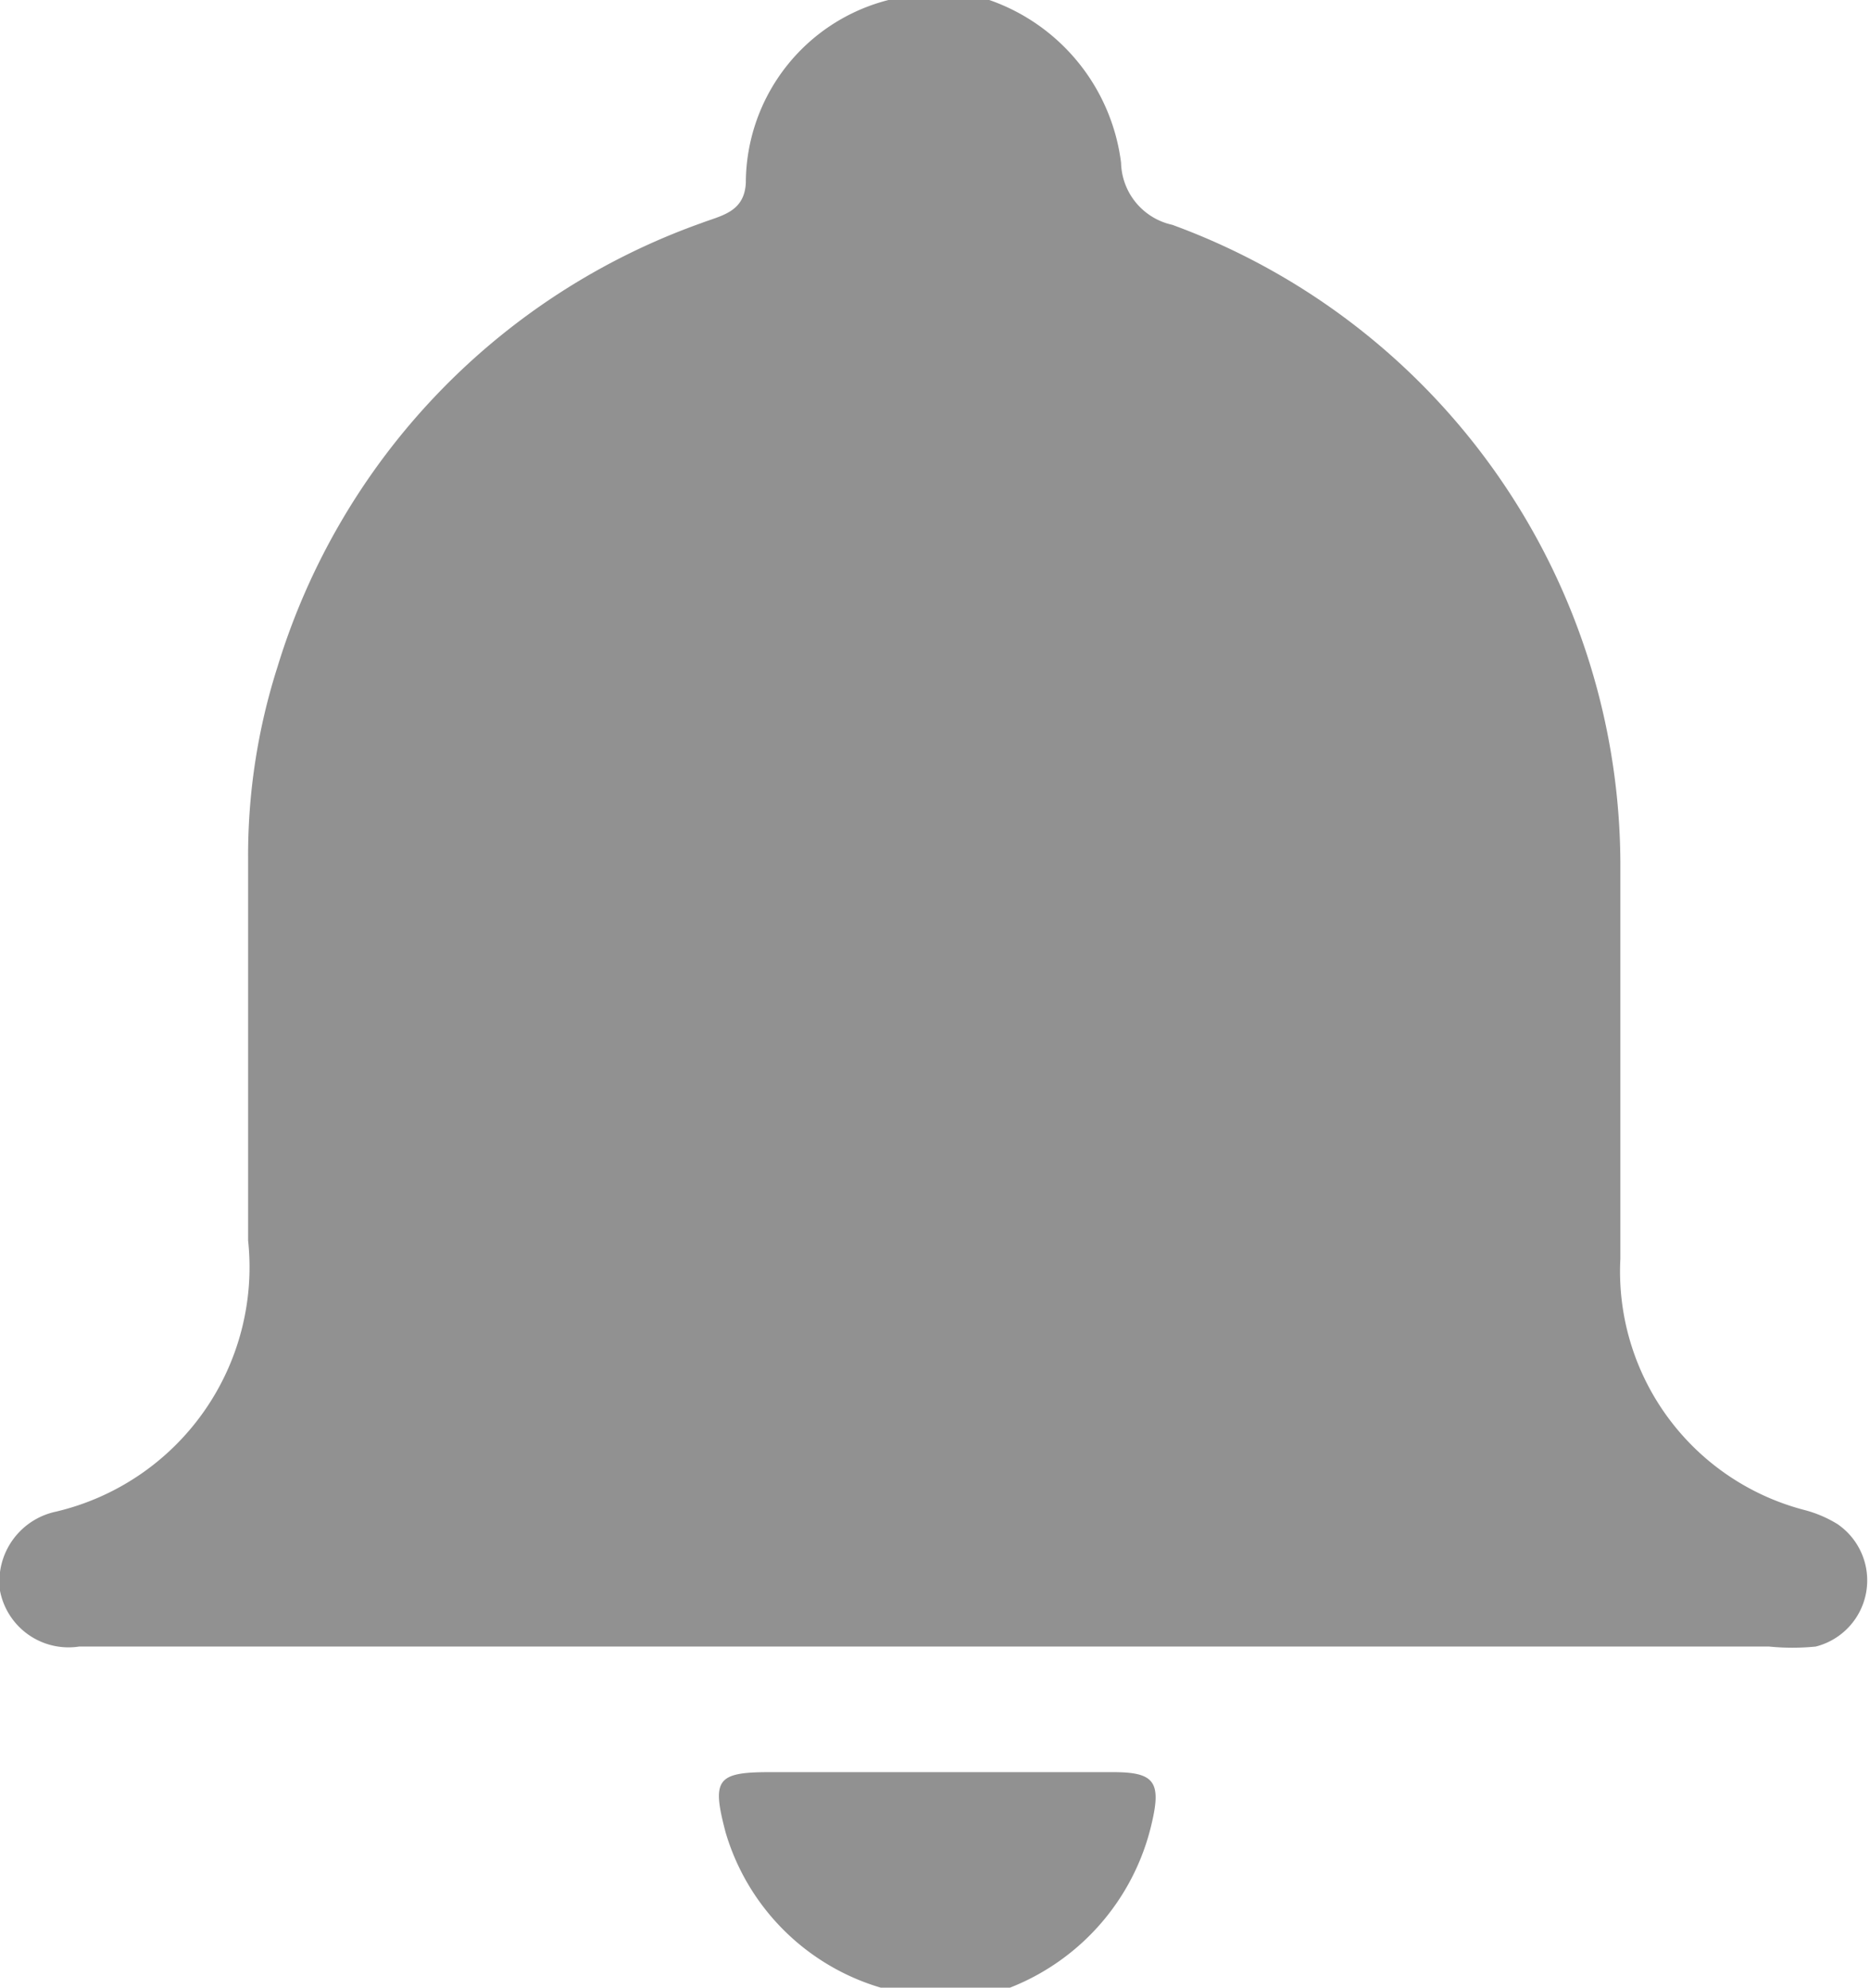 <svg id="Camada_1" data-name="Camada 1" xmlns="http://www.w3.org/2000/svg" viewBox="0 0 12.06 12.82"><defs><style>.cls-1{fill:#919191;}</style></defs><title>Total Vita App Layout</title><path class="cls-1" d="M5.73,0h.65a1.28,1.28,0,0,1,.85,1.05.42.42,0,0,0,.33.4,4.4,4.4,0,0,1,2.89,4.16c0,.84,0,1.67,0,2.51a1.59,1.59,0,0,0,1.19,1.62.78.78,0,0,1,.21.09.44.44,0,0,1-.14.79,1.51,1.51,0,0,1-.3,0H.51A.45.45,0,0,1,0,10.26a.46.46,0,0,1,.36-.51A1.62,1.62,0,0,0,1.6,8c0-.82,0-1.65,0-2.47A4,4,0,0,1,1.79,4.3,4.4,4.4,0,0,1,4.52,1.44c.13-.05.28-.07.29-.26A1.22,1.22,0,0,1,5.73,0Z"/><path class="cls-1" d="M5.68,12.82a1.48,1.48,0,0,1-1-1c-.09-.34-.06-.39.28-.39H7.18c.26,0,.31.06.25.32a1.5,1.5,0,0,1-1,1.1Z"/></svg>